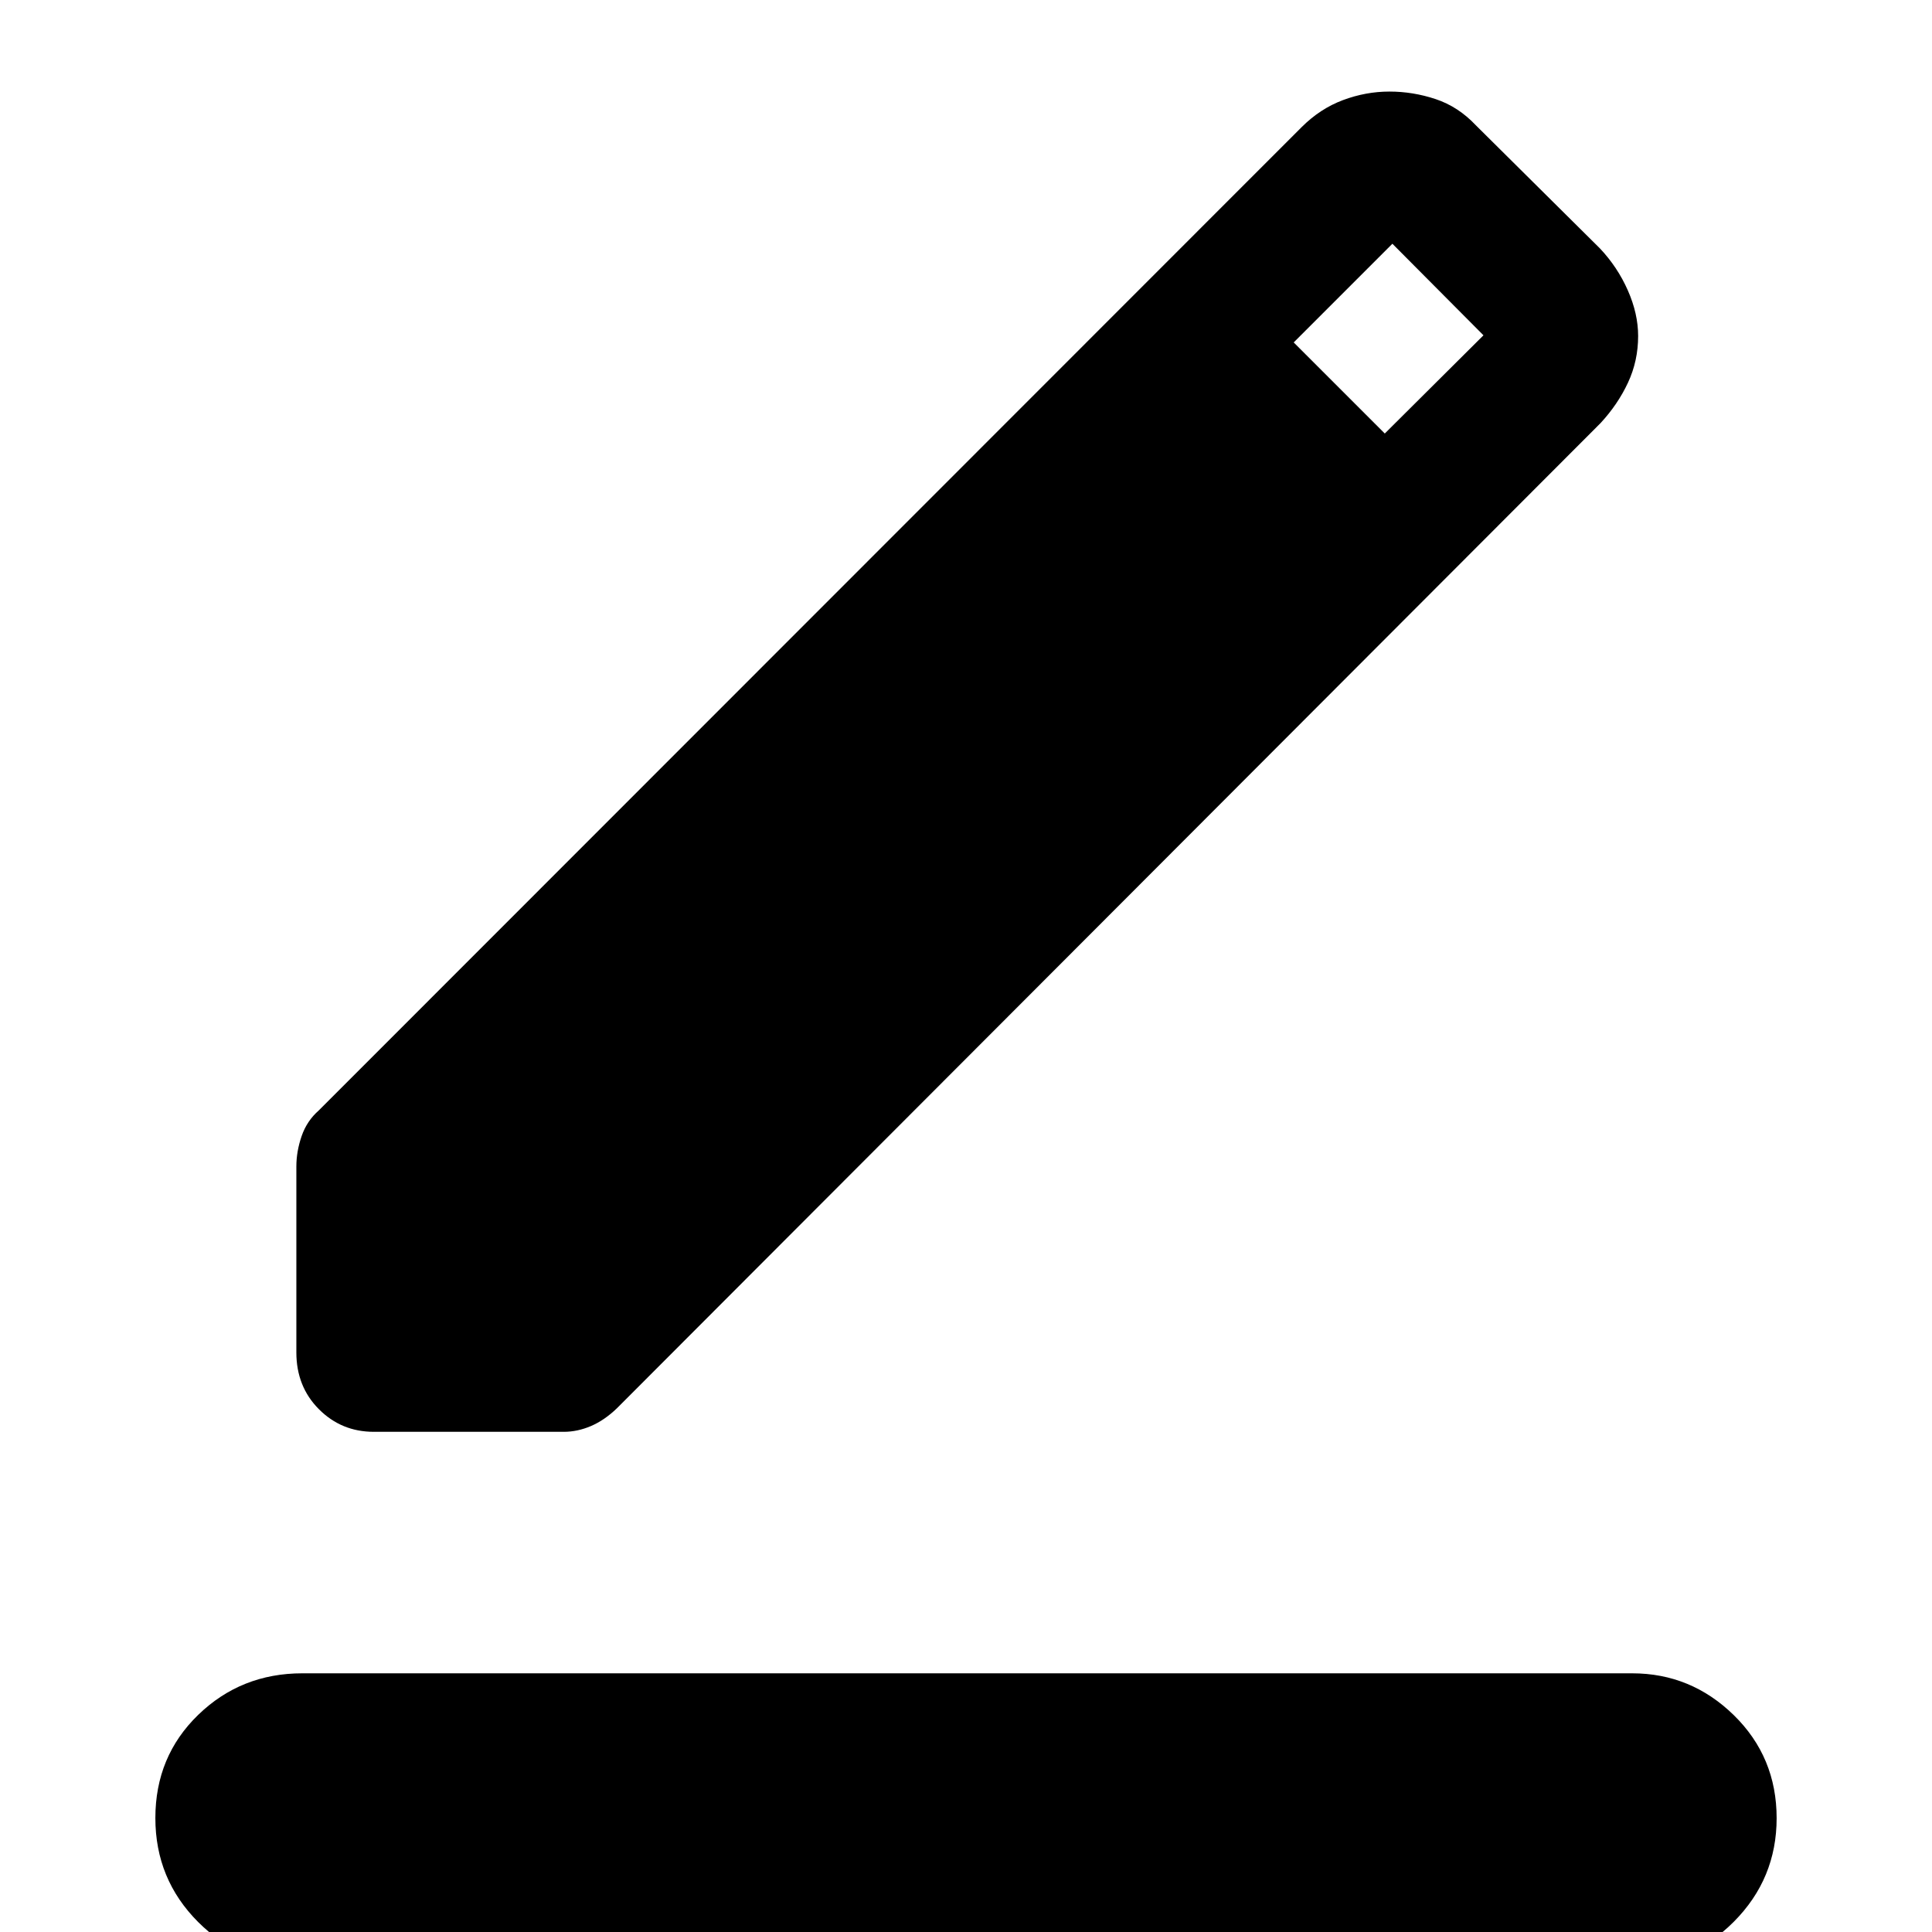 <svg xmlns="http://www.w3.org/2000/svg" height="48" viewBox="0 -960 960 960" width="48"><path d="M149 16.3q-29.27 0-50.54-21.26Q77.2-26.23 77.2-56.62q0-30.64 21.29-51.28 21.3-20.64 51.75-20.64H811q29.27 0 50.54 20.81 21.26 20.82 21.26 51.17 0 30.1-21.29 51.48-21.3 21.38-51.75 21.38H149ZM147.26-288v-92.4q0-7.49 2.62-15.09t8.62-12.84l488.22-488.45q9.24-9.24 20.6-13.48 11.35-4.24 23.07-4.24t22.96 3.74q11.24 3.74 19.95 12.98l61.72 61.24q8.72 9.24 13.84 20.83 5.12 11.6 5.12 22.67 0 12.37-5.05 23.19-5.04 10.82-13.67 20.13L306.57-260.26q-6.24 6-12.94 8.86-6.7 2.86-13.5 2.86h-94.39q-16.08 0-27.28-11.24-11.2-11.24-11.2-28.22Zm540.83-456.59 49.04-48.8-45.26-45.5-49.04 49.04 45.26 45.26Z"/></svg>